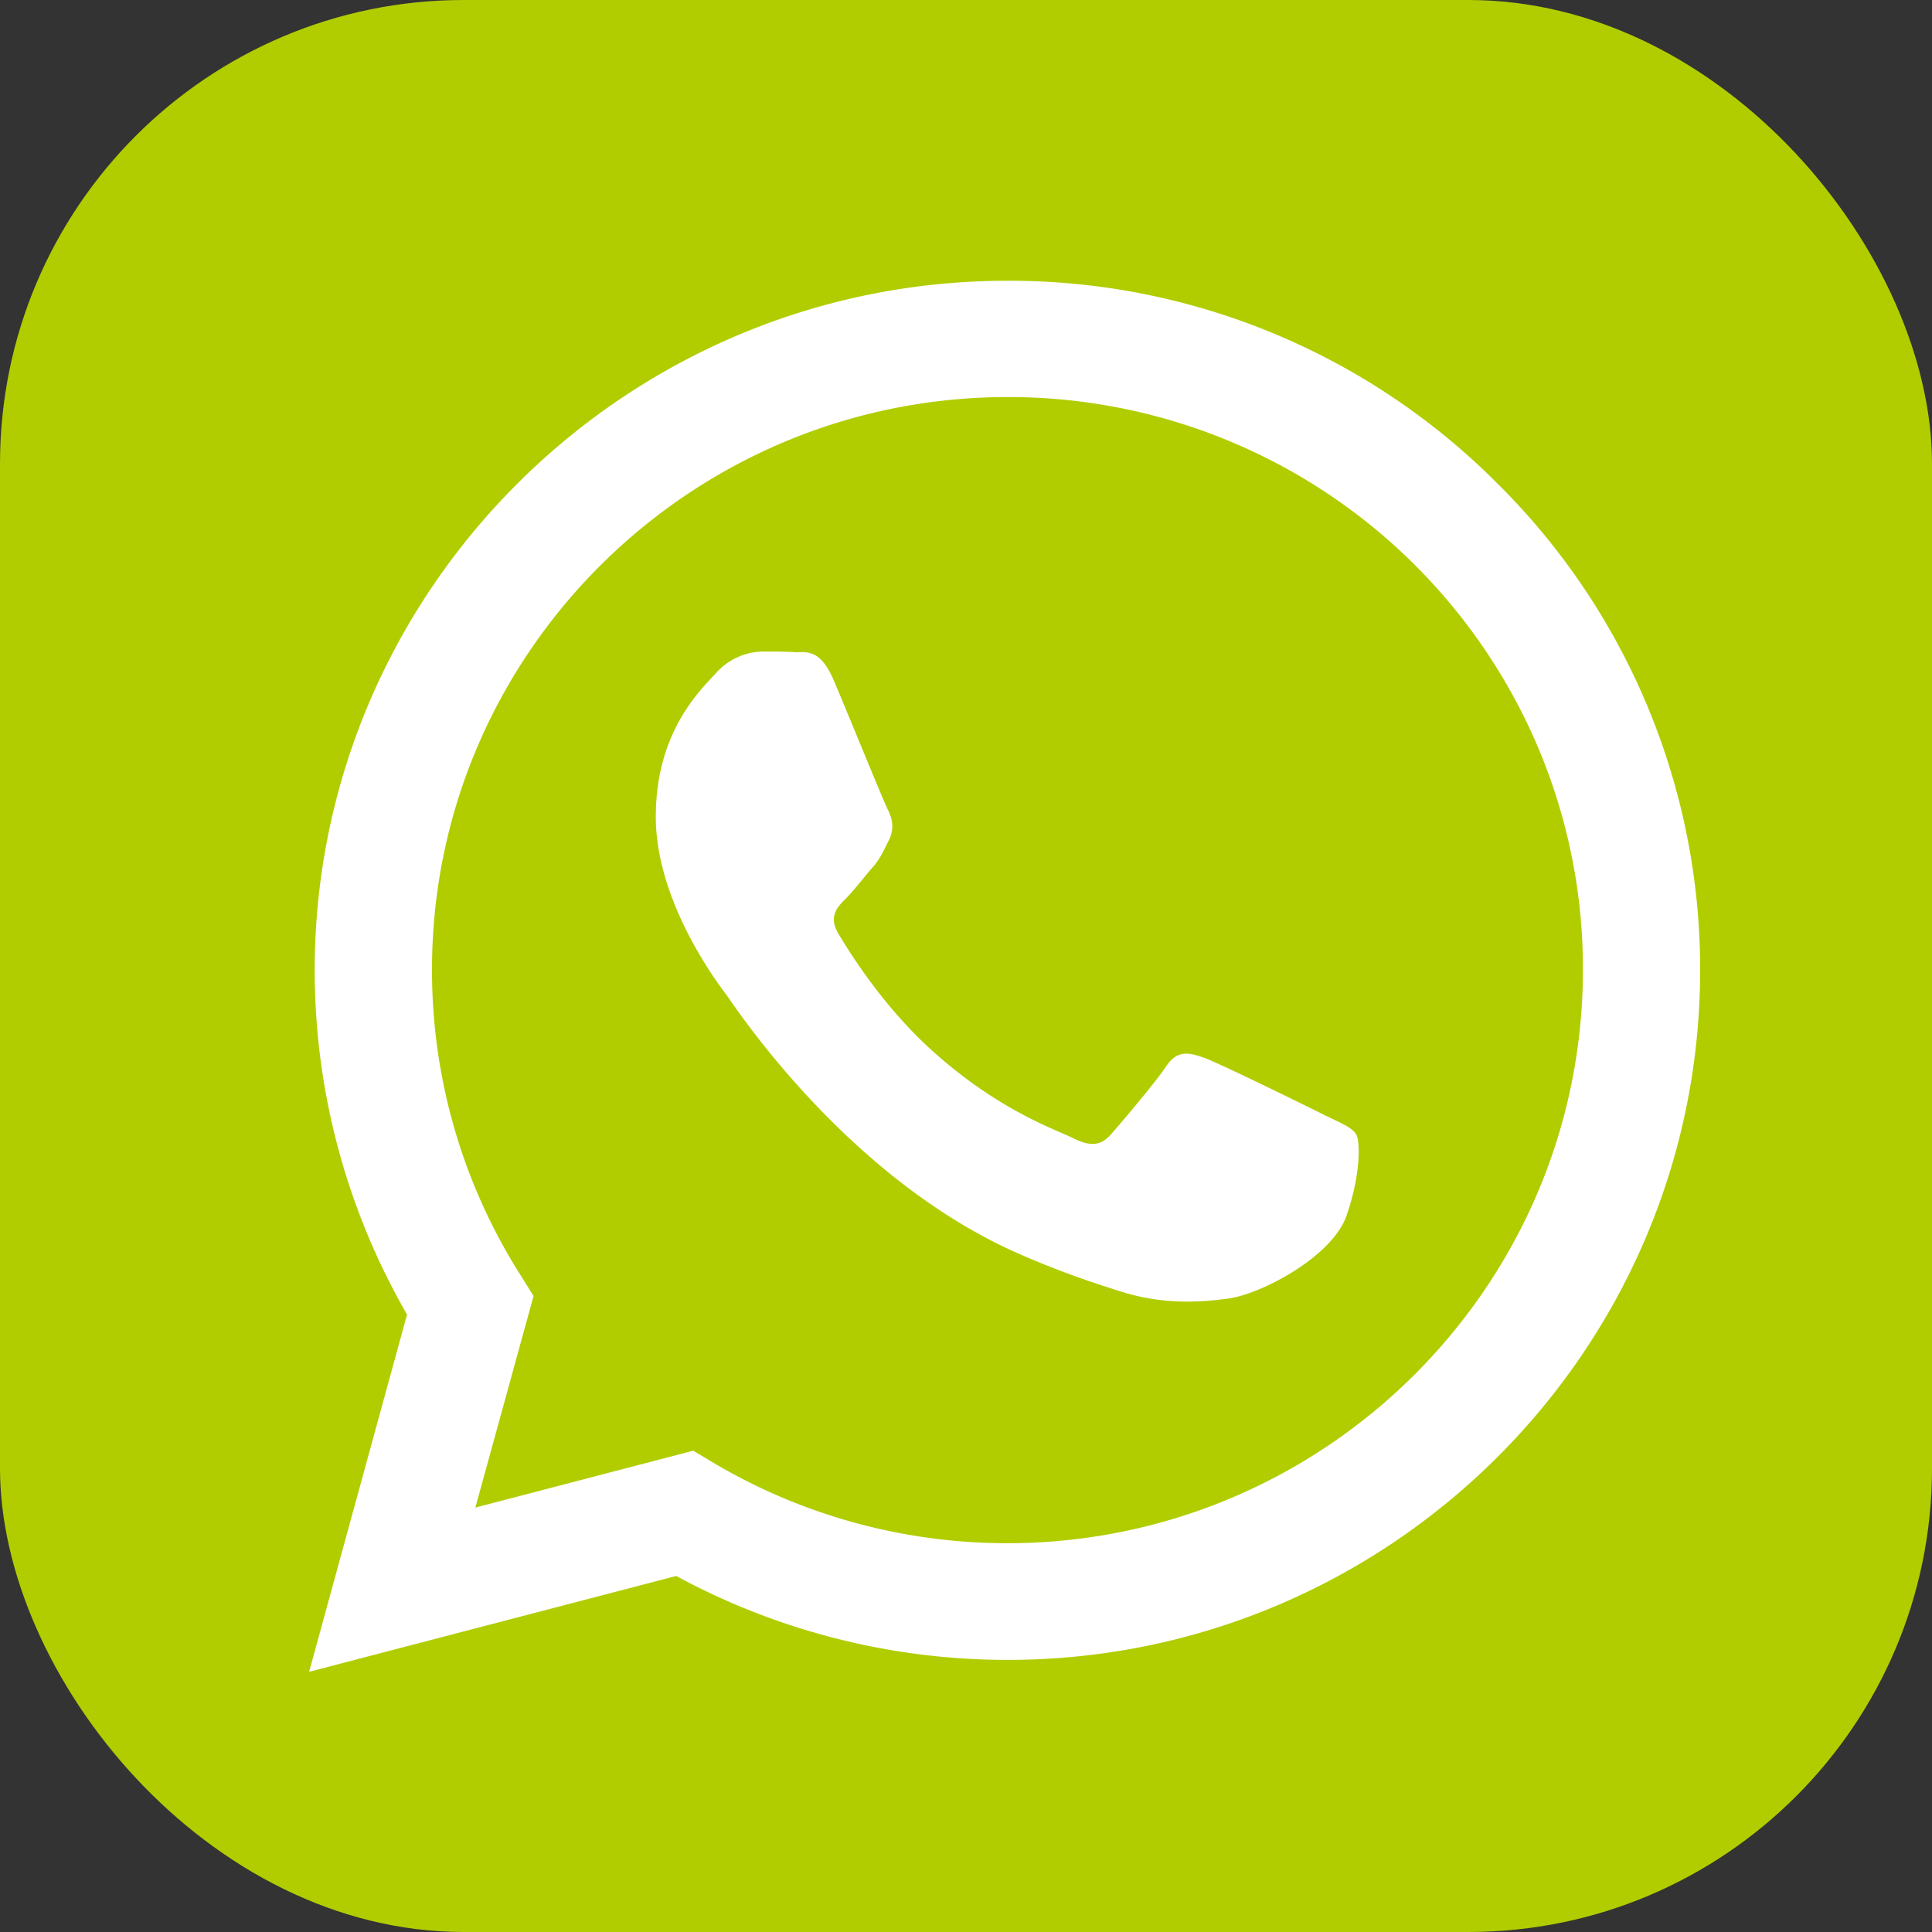 <svg width="25" height="25" fill="none" xmlns="http://www.w3.org/2000/svg"><rect width="100%" height="100%" fill="#333333" stroke="none"/><rect width="25" height="25" rx="6" fill="#B1CD00"/><path d="M19.37 6.25a8.91 8.91 0 00-6.336-2.617c-4.935 0-8.957 4.003-8.962 8.917 0 1.573.414 3.105 1.195 4.46L4 21.633l4.75-1.24a8.998 8.998 0 004.284 1.086h.004c4.937 0 8.957-4.003 8.962-8.921a8.85 8.85 0 00-2.63-6.308zm-6.336 13.719a7.452 7.452 0 01-3.793-1.035l-.27-.162-2.82.736.753-2.737-.176-.283a7.355 7.355 0 01-1.138-3.943c0-4.08 3.342-7.407 7.448-7.407a7.442 7.442 0 016.883 4.577c.373.9.565 1.864.562 2.838-.004 4.094-3.346 7.416-7.45 7.416zm4.085-5.55c-.223-.112-1.322-.651-1.529-.728-.206-.073-.356-.11-.503.112-.15.221-.58.727-.708.872-.13.15-.262.166-.486.056-.223-.113-.945-.347-1.8-1.108-.666-.59-1.113-1.322-1.246-1.544-.129-.222-.012-.342.1-.453.098-.099.222-.261.334-.39.113-.128.15-.222.224-.37.073-.151.038-.28-.017-.39-.057-.112-.503-1.211-.692-1.655-.18-.437-.365-.377-.503-.382-.128-.008-.279-.008-.429-.008a.827.827 0 00-.598.278c-.205.223-.78.761-.78 1.86 0 1.1.802 2.156.915 2.306.11.15 1.575 2.398 3.823 3.366.53.23.949.367 1.276.47.536.171 1.021.145 1.408.09.43-.065 1.323-.54 1.512-1.06.185-.523.185-.968.129-1.062-.056-.094-.206-.15-.43-.26z" fill="#fff"/></svg>